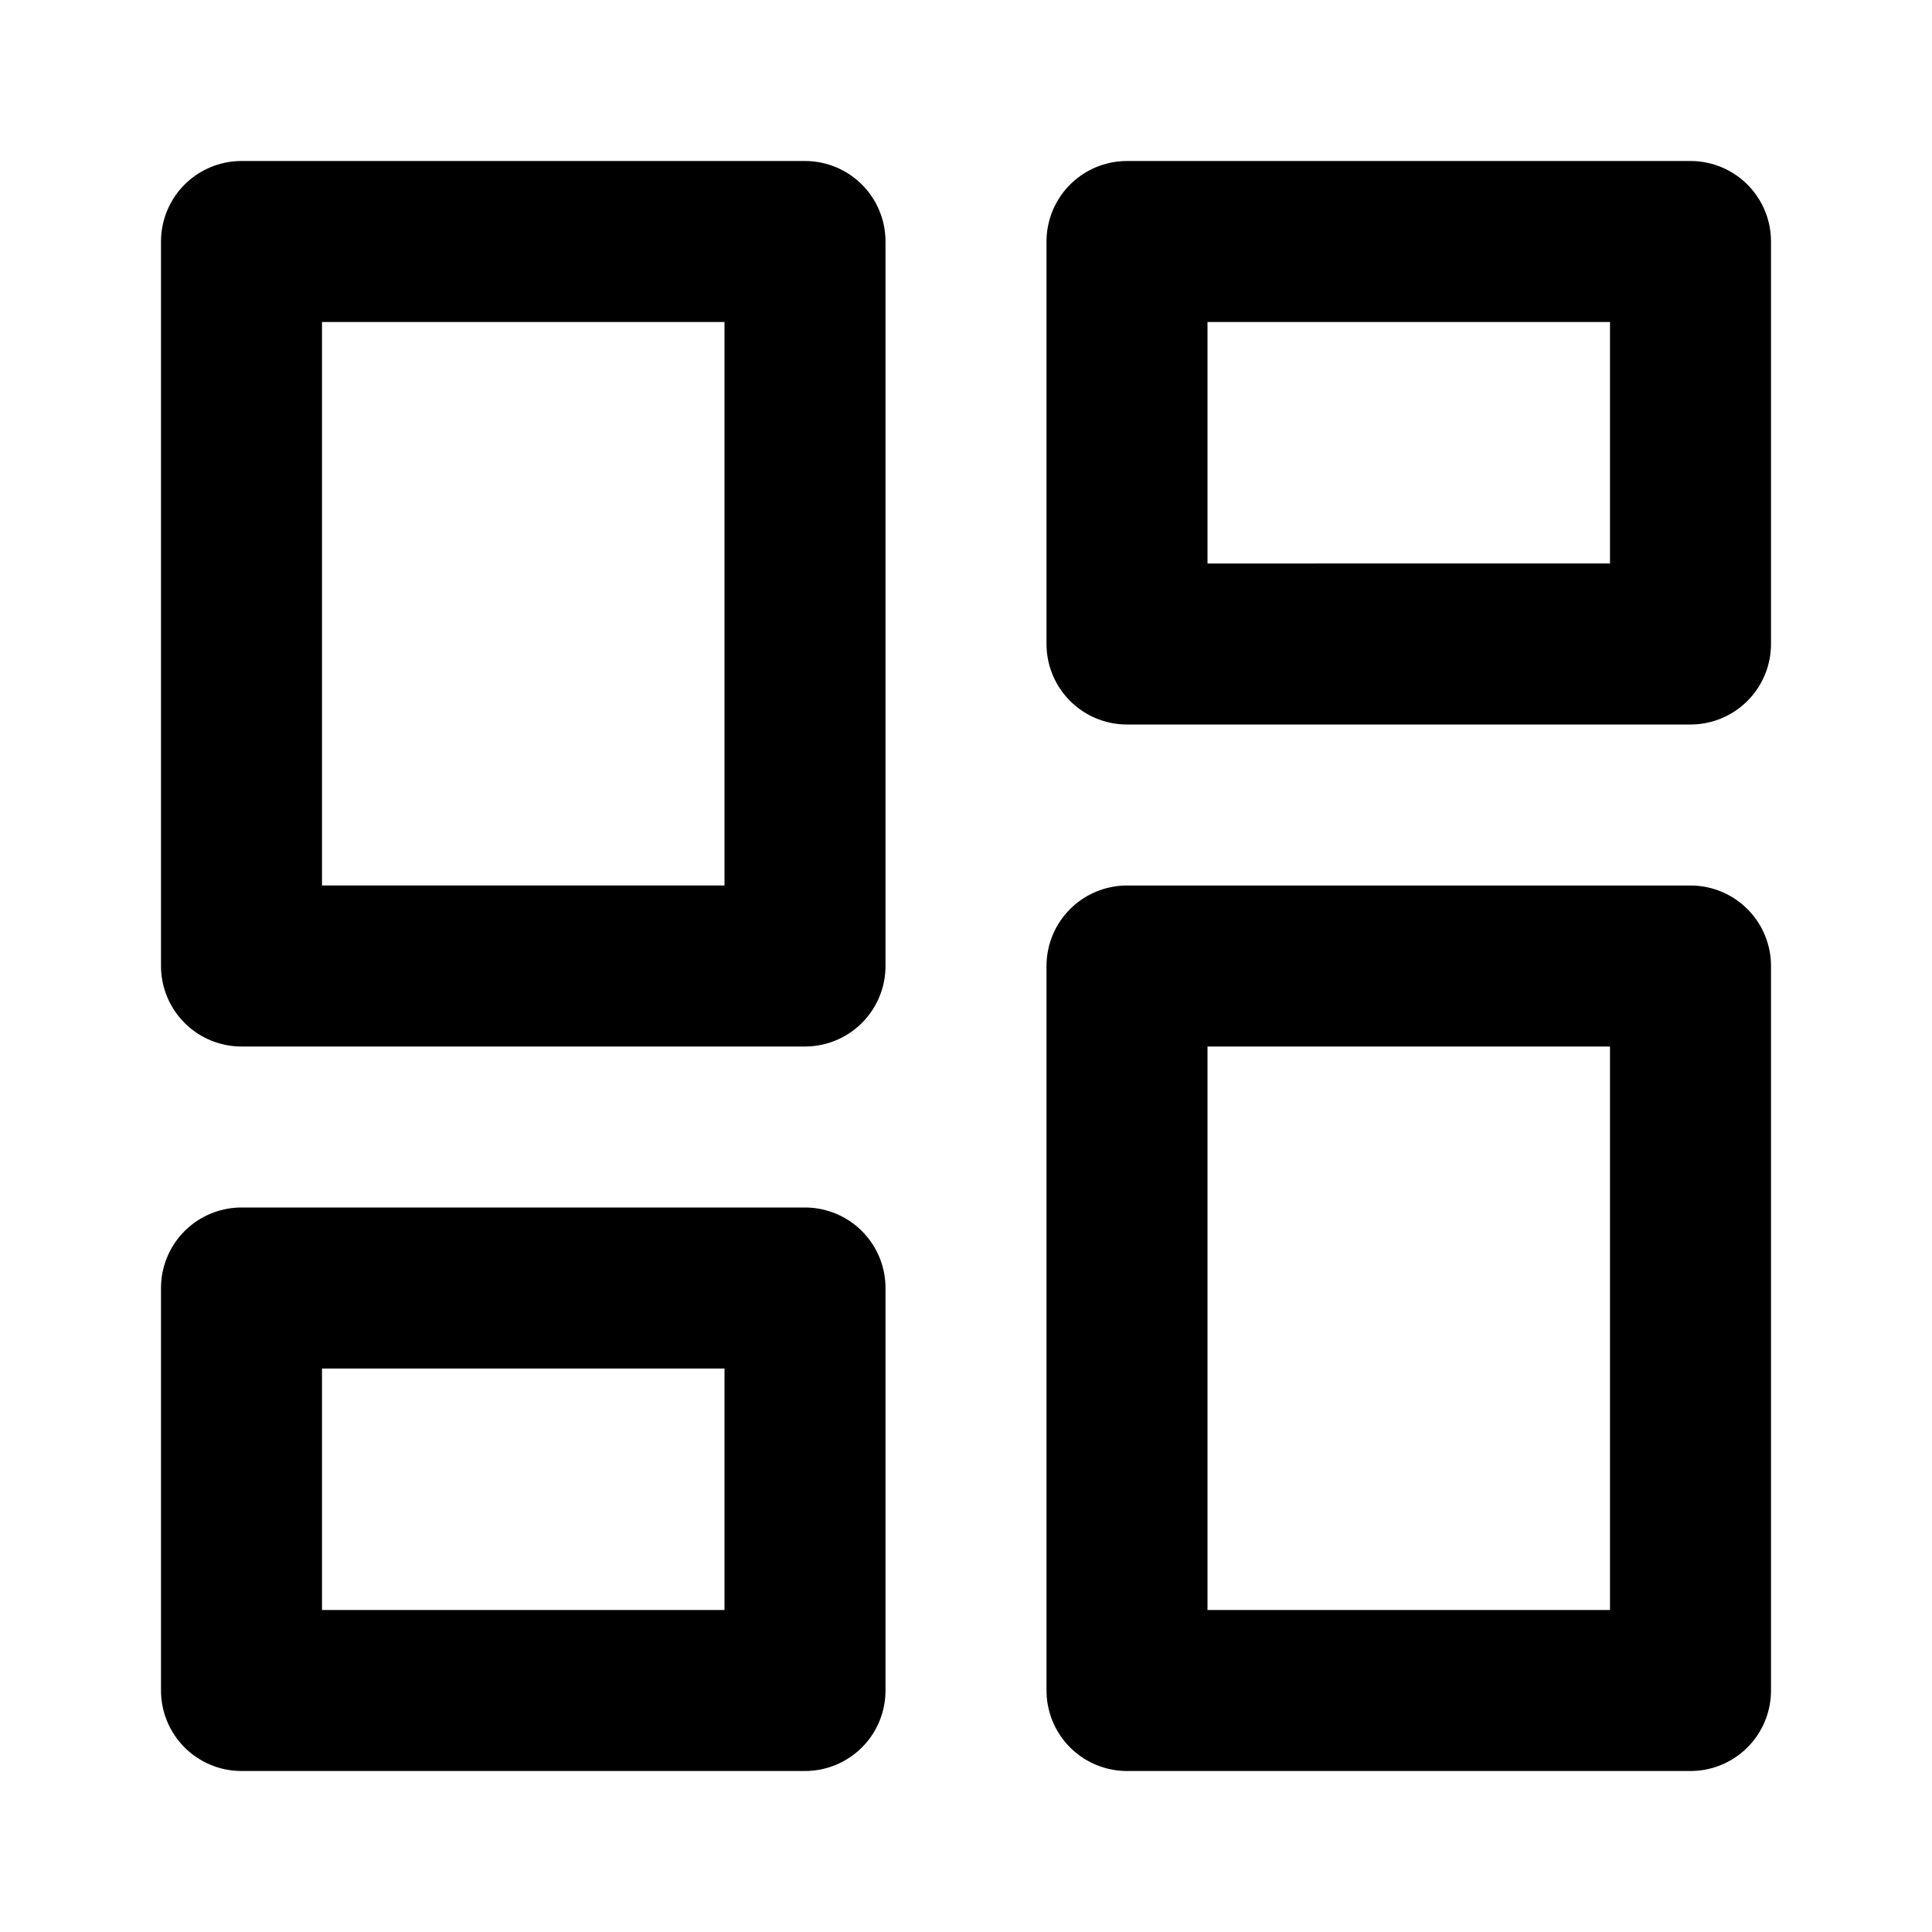 <svg
  xmlns="http://www.w3.org/2000/svg"
  width="24"
  height="24"
  viewBox="0 0 24 24"
  fill="none"
  stroke="currentColor"
  stroke-width="2"
  stroke-linecap="round"
  stroke-linejoin="round"
>
  <path d="m10 12V3H3v9zm0 4H3v5h7zm4-8V3h7v5zm0 4h7v9h-7z" />
</svg>
